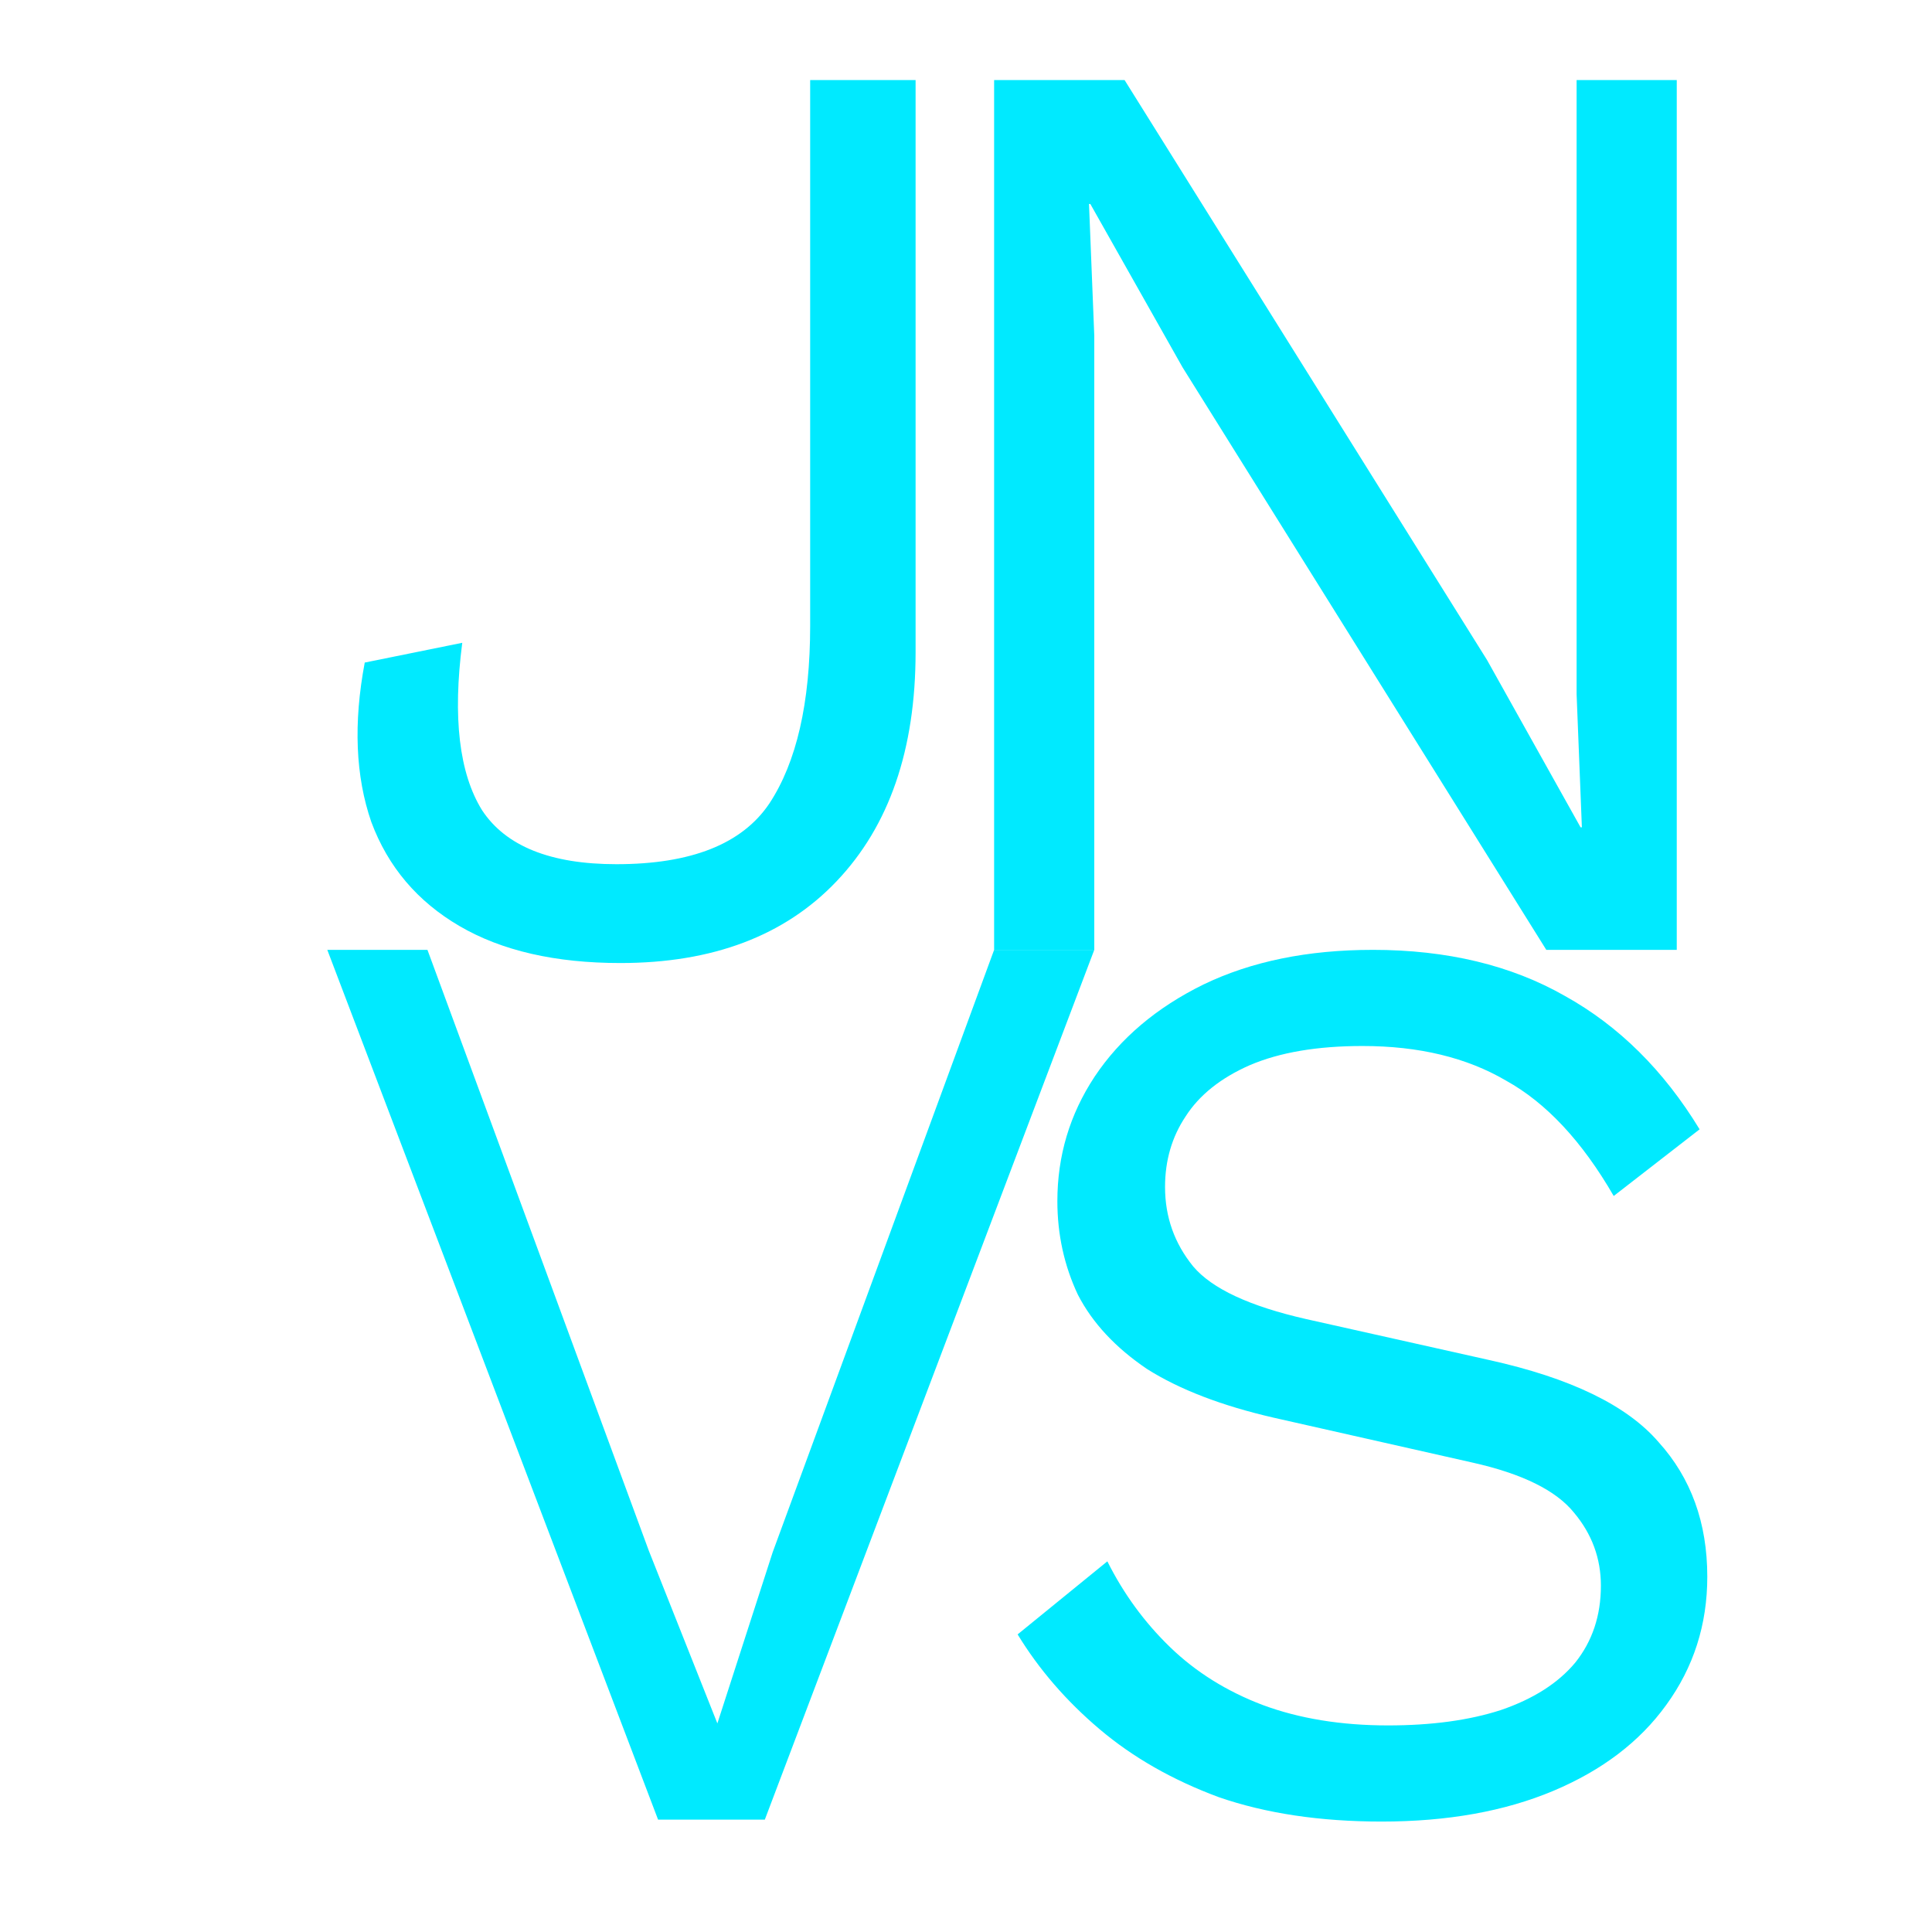 <?xml version="1.0" encoding="UTF-8" standalone="no"?>
<svg
   width="700pt"
   height="700pt"
   viewBox="0 0 700 700"
   version="1.1"
   id="svg858"
   sodipodi:docname="logo_jnvs_medium_cyan.svg"
   inkscape:version="1.1.1 (3bf5ae0d25, 2021-09-20)"
   xmlns:inkscape="http://www.inkscape.org/namespaces/inkscape"
   xmlns:sodipodi="http://sodipodi.sourceforge.net/DTD/sodipodi-0.dtd"
   xmlns="http://www.w3.org/2000/svg"
   xmlns:svg="http://www.w3.org/2000/svg">
  <defs
     id="defs862" />
  <sodipodi:namedview
     id="namedview860"
     pagecolor="#ffffff"
     bordercolor="#999999"
     borderopacity="1"
     inkscape:pageshadow="0"
     inkscape:pageopacity="0"
     inkscape:pagecheckerboard="0"
     inkscape:document-units="pt"
     showgrid="false"
     inkscape:zoom="0.70710678"
     inkscape:cx="634.98189"
     inkscape:cy="473.05444"
     inkscape:window-width="1920"
     inkscape:window-height="1017"
     inkscape:window-x="1912"
     inkscape:window-y="-8"
     inkscape:window-maximized="1"
     inkscape:current-layer="svg858" />
  <path
     d="M 331.736,29.014 V 236.239 q 0,53 -28.649,83.081 -28.171,29.604 -78.306,29.604 -35.333,0 -58.252,-13.369 -22.919,-13.369 -31.991,-37.721 -8.595,-24.829 -2.387,-57.775 l 35.333,-7.162 q -5.252,40.586 7.162,60.64 12.892,19.577 48.703,19.577 40.586,0 55.387,-21.964 14.802,-22.441 14.802,-64.459 V 29.014 Z"
     id="path21356"
     style="font-size:141.59px;line-height:1.25;font-family:'Work Sans';-inkscape-font-specification:'Work Sans';fill:#00eaff;fill-opacity:1;stroke-width:11.937" />
  <path
     d="M 607.522,29.014 V 344.149 h -47.27 L 428.468,133.104 395.045,73.897 h -0.477 l 1.91,47.748 v 222.505 h -36.288 V 29.014 h 47.27 l 131.306,210.09 33.901,60.64 h 0.477 l -1.91,-48.225 V 29.014 Z"
     id="path21358"
     style="font-size:141.59px;line-height:1.25;font-family:'Work Sans';-inkscape-font-specification:'Work Sans';fill:#00eaff;fill-opacity:1;stroke-width:11.937" />
  <path
     d="M 396.477,344.149 277.108,659.285 H 238.432 L 118.585,344.149 h 36.288 l 80.216,217.73 24.829,62.55 20.054,-62.072 80.216,-218.207 z"
     id="path21360"
     style="font-size:141.59px;line-height:1.25;font-family:'Work Sans';-inkscape-font-specification:'Work Sans';fill:#00eaff;fill-opacity:1;stroke-width:11.937"
     sodipodi:nodetypes="cccccccccc" />
  <path
     d="m 497.361,344.149 q 40.408,0 69.669,16.721 29.261,16.256 48.768,48.304 l -31.119,24.152 q -17.185,-29.725 -39.015,-41.801 -21.365,-12.54 -52.02,-12.54 -24.616,0 -40.872,6.967 -15.792,6.967 -23.223,18.578 -7.431,11.147 -7.431,25.545 0,16.256 10.218,28.797 10.218,12.076 40.873,19.043 l 66.418,14.863 q 44.124,9.754 61.309,29.725 17.649,19.507 17.649,48.768 0,26.01 -14.863,46.446 -14.398,19.972 -40.873,31.119 -26.474,11.147 -62.238,11.147 -33.441,0 -58.986,-8.825 -25.081,-9.289 -43.195,-24.616 -18.114,-15.327 -29.726,-34.37 l 32.512,-26.474 q 8.825,17.649 22.759,31.119 13.934,13.469 33.441,20.901 19.972,7.431 45.517,7.431 23.688,0 40.873,-5.573 17.649,-6.038 26.939,-17.185 9.289,-11.612 9.289,-27.868 0,-14.863 -9.754,-26.474 -9.754,-12.076 -36.692,-18.114 l -71.991,-16.256 q -28.332,-6.502 -45.981,-17.649 -17.185,-11.611 -25.081,-26.939 -7.431,-15.792 -7.431,-33.906 0,-24.616 13.469,-45.053 13.934,-20.901 39.479,-33.441 26.01,-12.54 61.309,-12.54 z"
     id="path21362"
     style="font-size:141.59px;line-height:1.25;font-family:'Work Sans';-inkscape-font-specification:'Work Sans';fill:#00eaff;fill-opacity:1;stroke-width:11.611" />
</svg>
